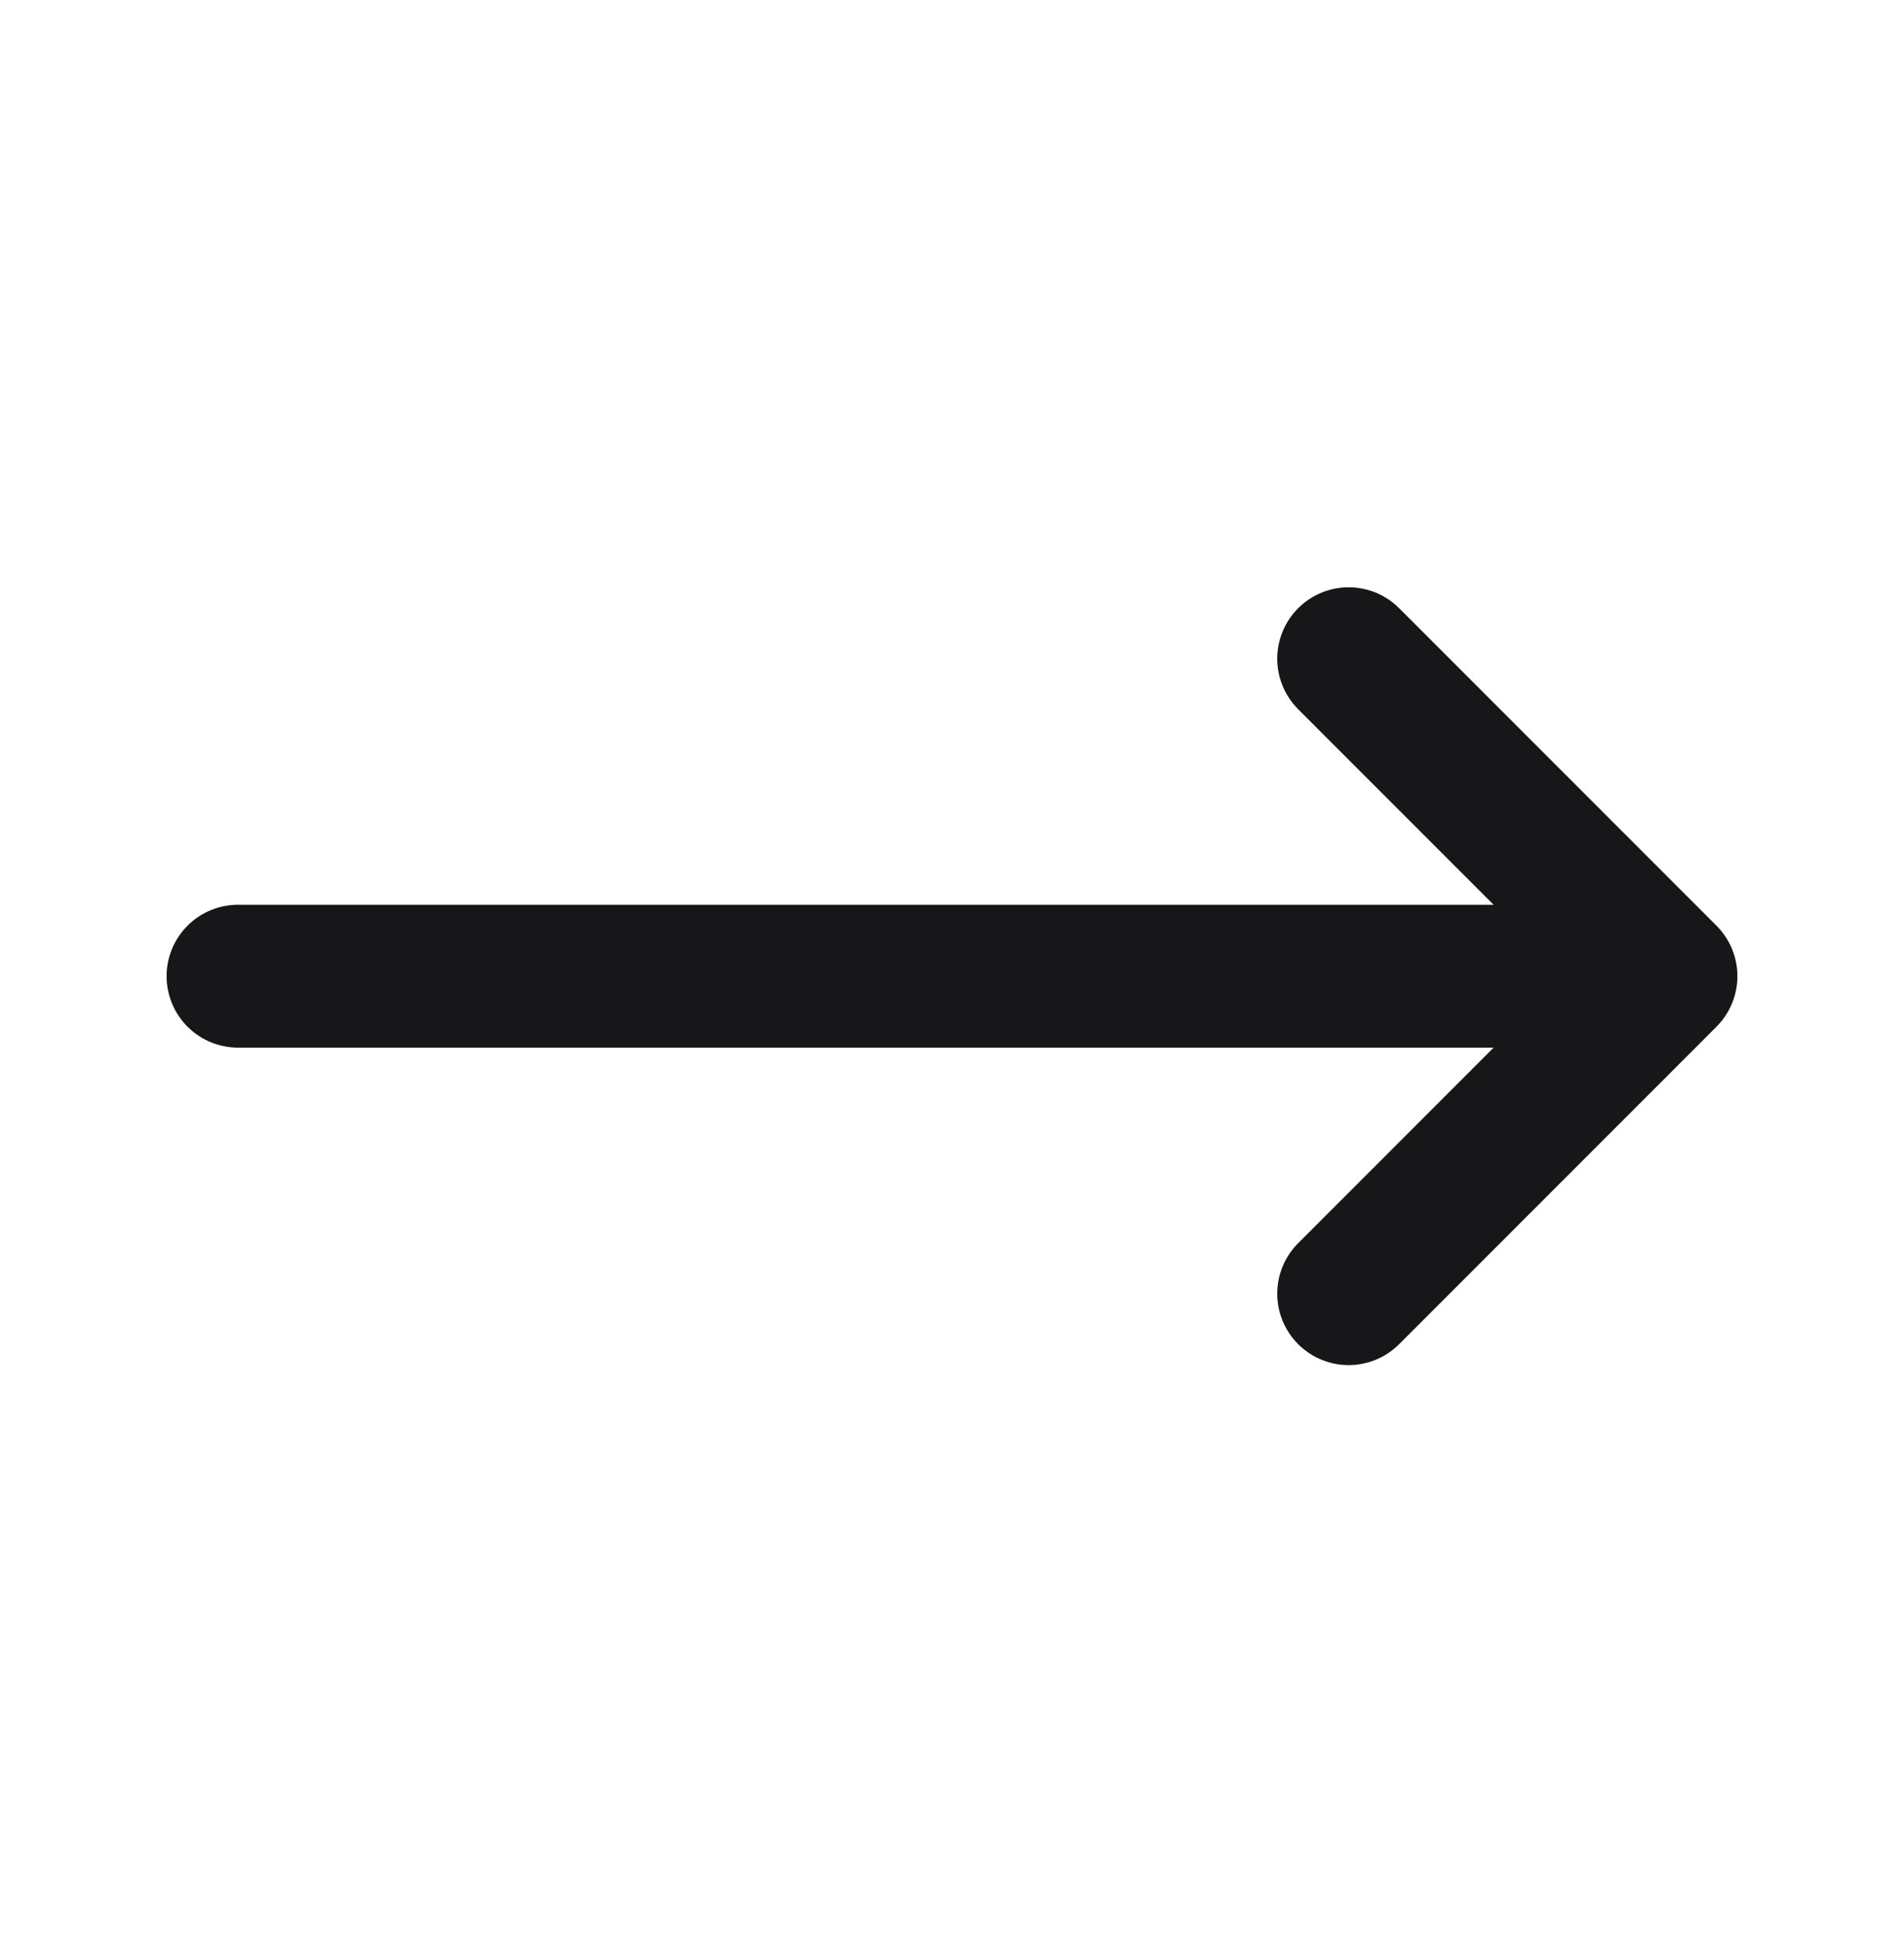<svg width="40" height="41" viewBox="0 0 40 41" fill="none" xmlns="http://www.w3.org/2000/svg">
<path d="M28.333 13.833L35 20.5M35 20.5L28.333 27.167M35 20.5H5" stroke="#17171A" stroke-width="3" stroke-linecap="round" stroke-linejoin="round"/>
</svg>
